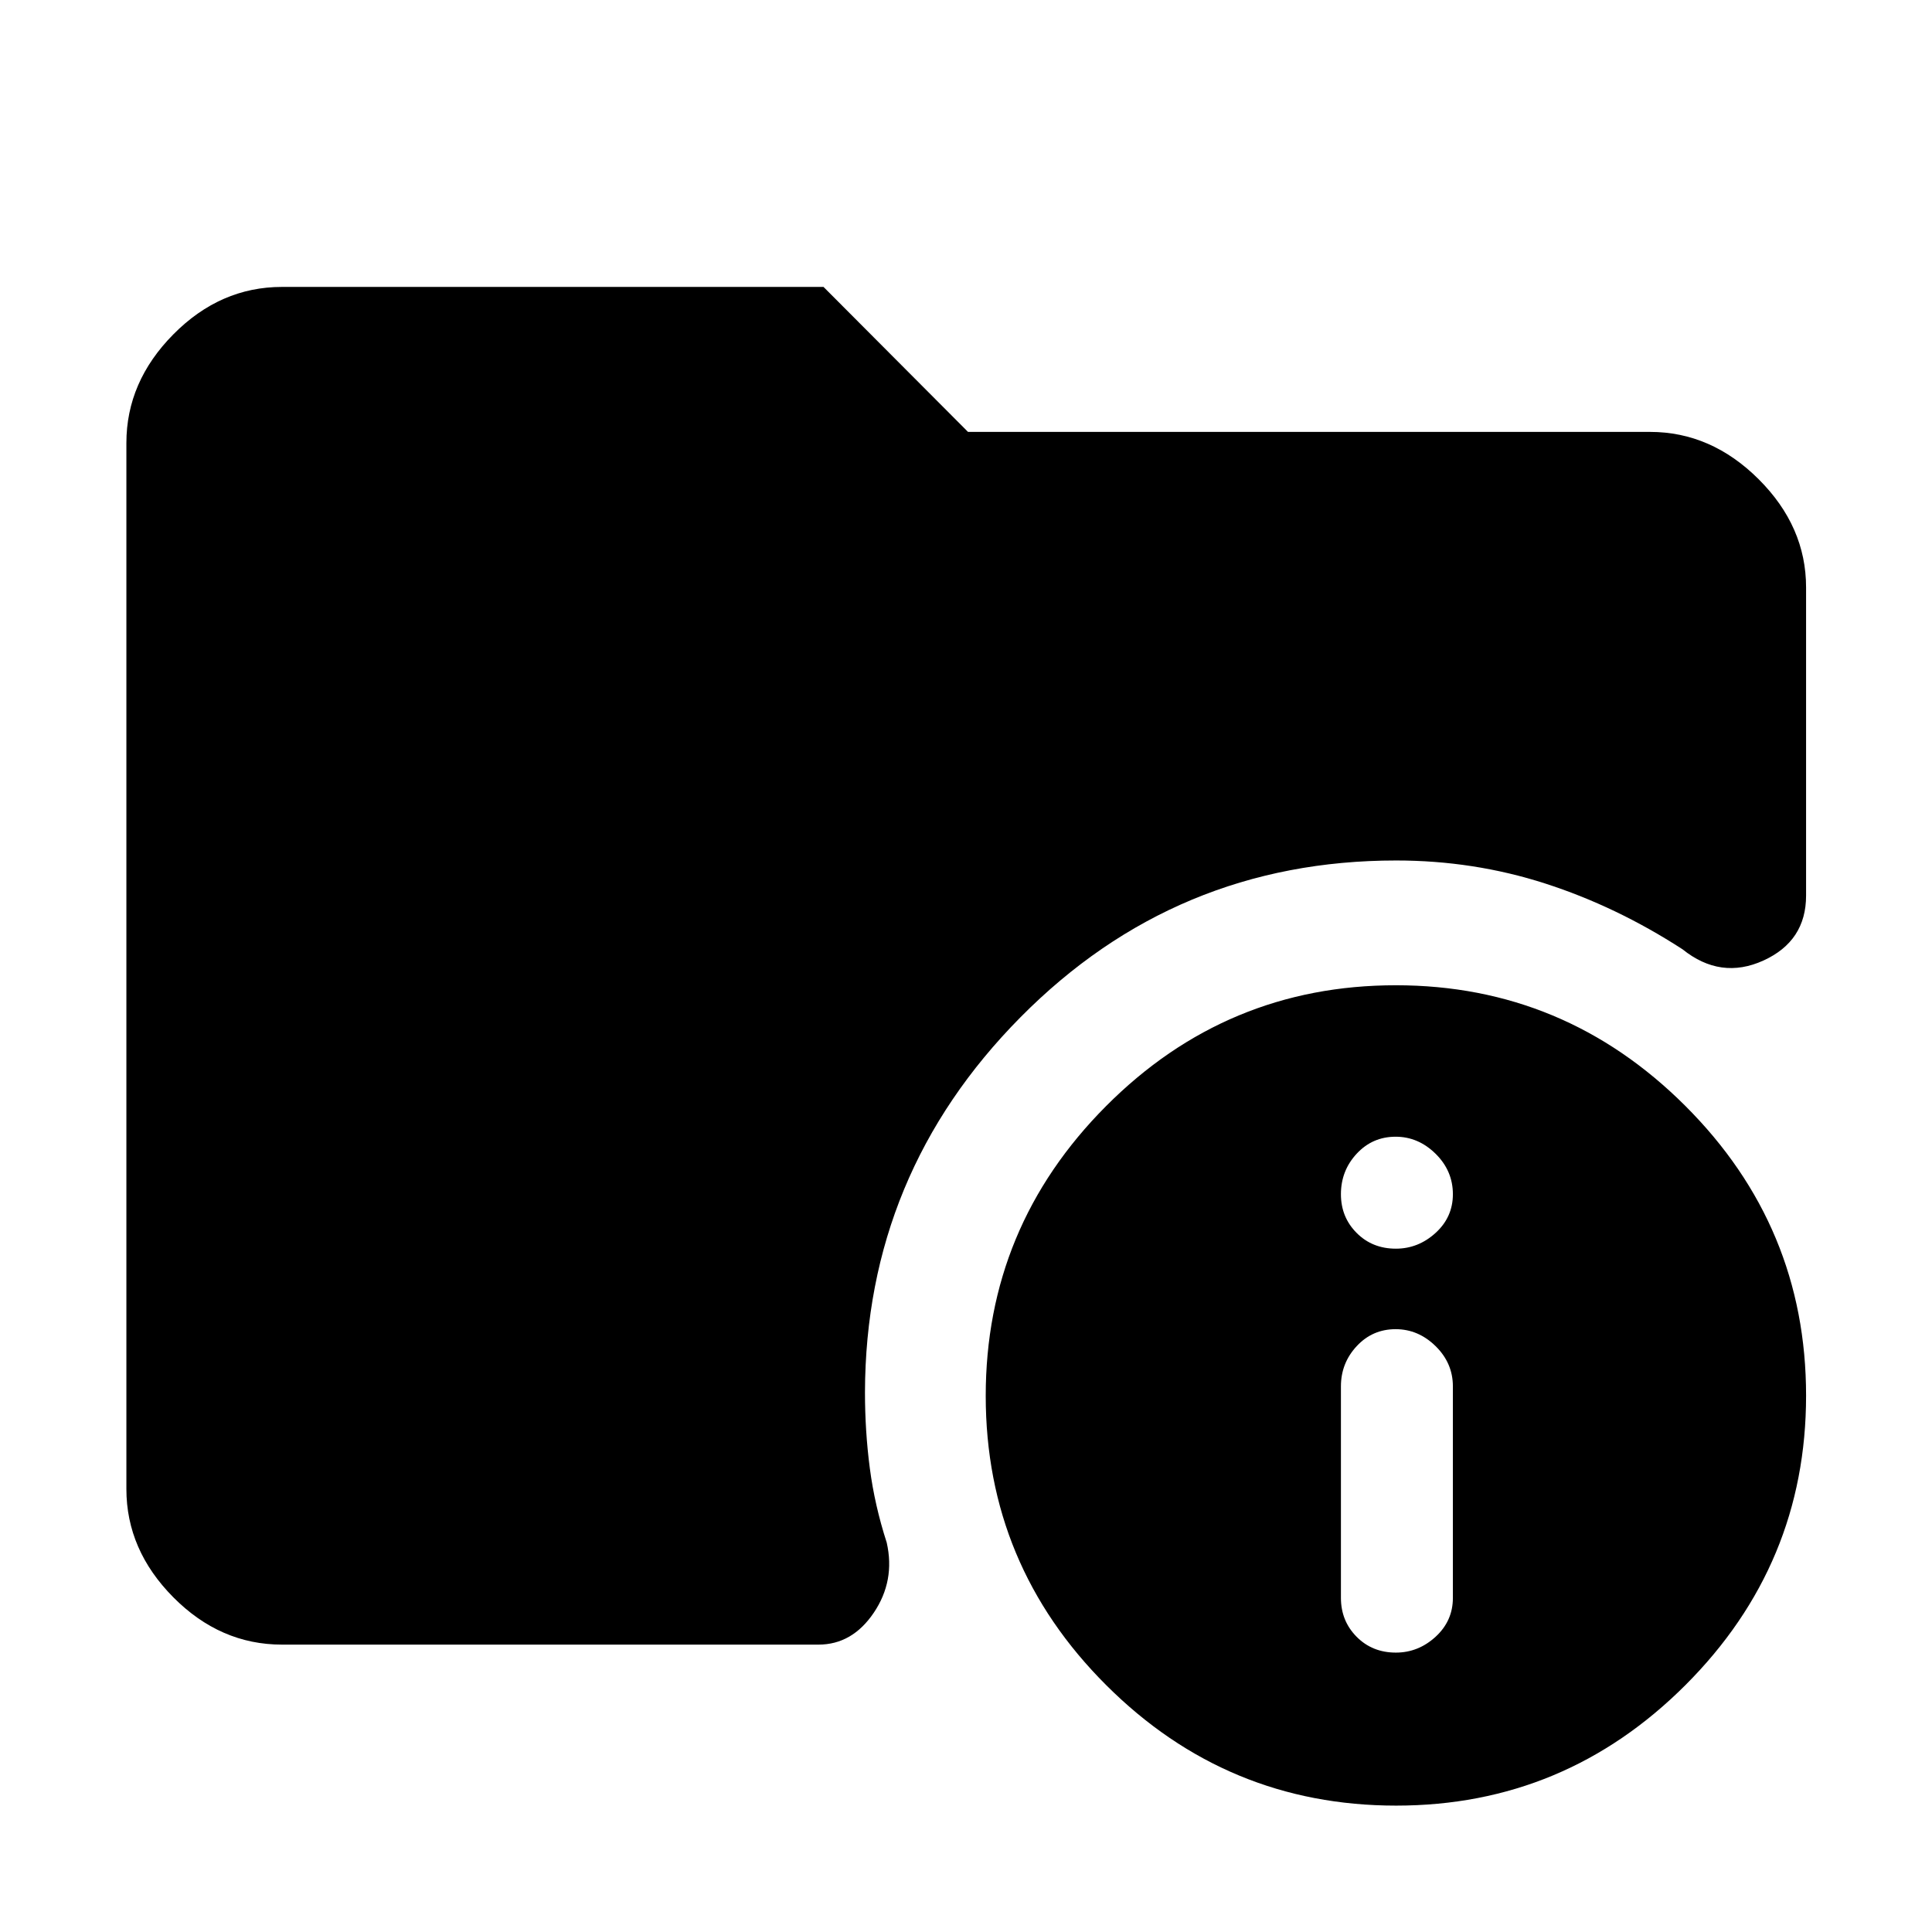 <svg xmlns="http://www.w3.org/2000/svg" height="48" viewBox="0 -960 960 960" width="48"><path d="M140.11-142.8q-30.65 0-53.98-23.51t-23.33-53.8v-519.78q0-30.39 23.33-53.97 23.33-23.57 53.98-23.57H409.2l71.8 72.04h338.89q30.39 0 53.97 23.51 23.57 23.51 23.57 53.79v153.11q0 22.62-21.21 32.27-21.22 9.64-40.18-5.59-32.87-21.3-68.34-32.72-35.47-11.41-73.96-11.41-109.55 0-186.62 77.85-77.08 77.85-77.32 186.44 0 19.31 2.41 37.7 2.4 18.4 8.4 36.96 4.28 18.96-6.42 34.82T406.7-142.8H140.11Zm553.64 80q-84.09 0-144.02-59.8-59.93-59.8-59.93-143.77 0-83.97 59.8-144.02 59.8-60.04 144-60.04 83.74 0 143.79 59.91 60.04 59.92 60.04 144.01 0 83.85-59.91 143.78Q777.6-62.8 693.75-62.8Zm-.15-76.03q11.14 0 19.74-7.87 8.59-7.88 8.59-19.32v-105.09q0-11.57-8.59-20-8.6-8.43-19.86-8.43-11.5 0-19.34 8.43t-7.84 20v105.09q0 11.44 7.79 19.32 7.79 7.87 19.51 7.87Zm0-200.71q11.14 0 19.74-7.84 8.59-7.83 8.59-19.22 0-11.62-8.59-20.1-8.6-8.47-19.86-8.47-11.5 0-19.34 8.43t-7.84 20.14q0 11.39 7.79 19.22 7.79 7.84 19.51 7.84Z"/></svg>